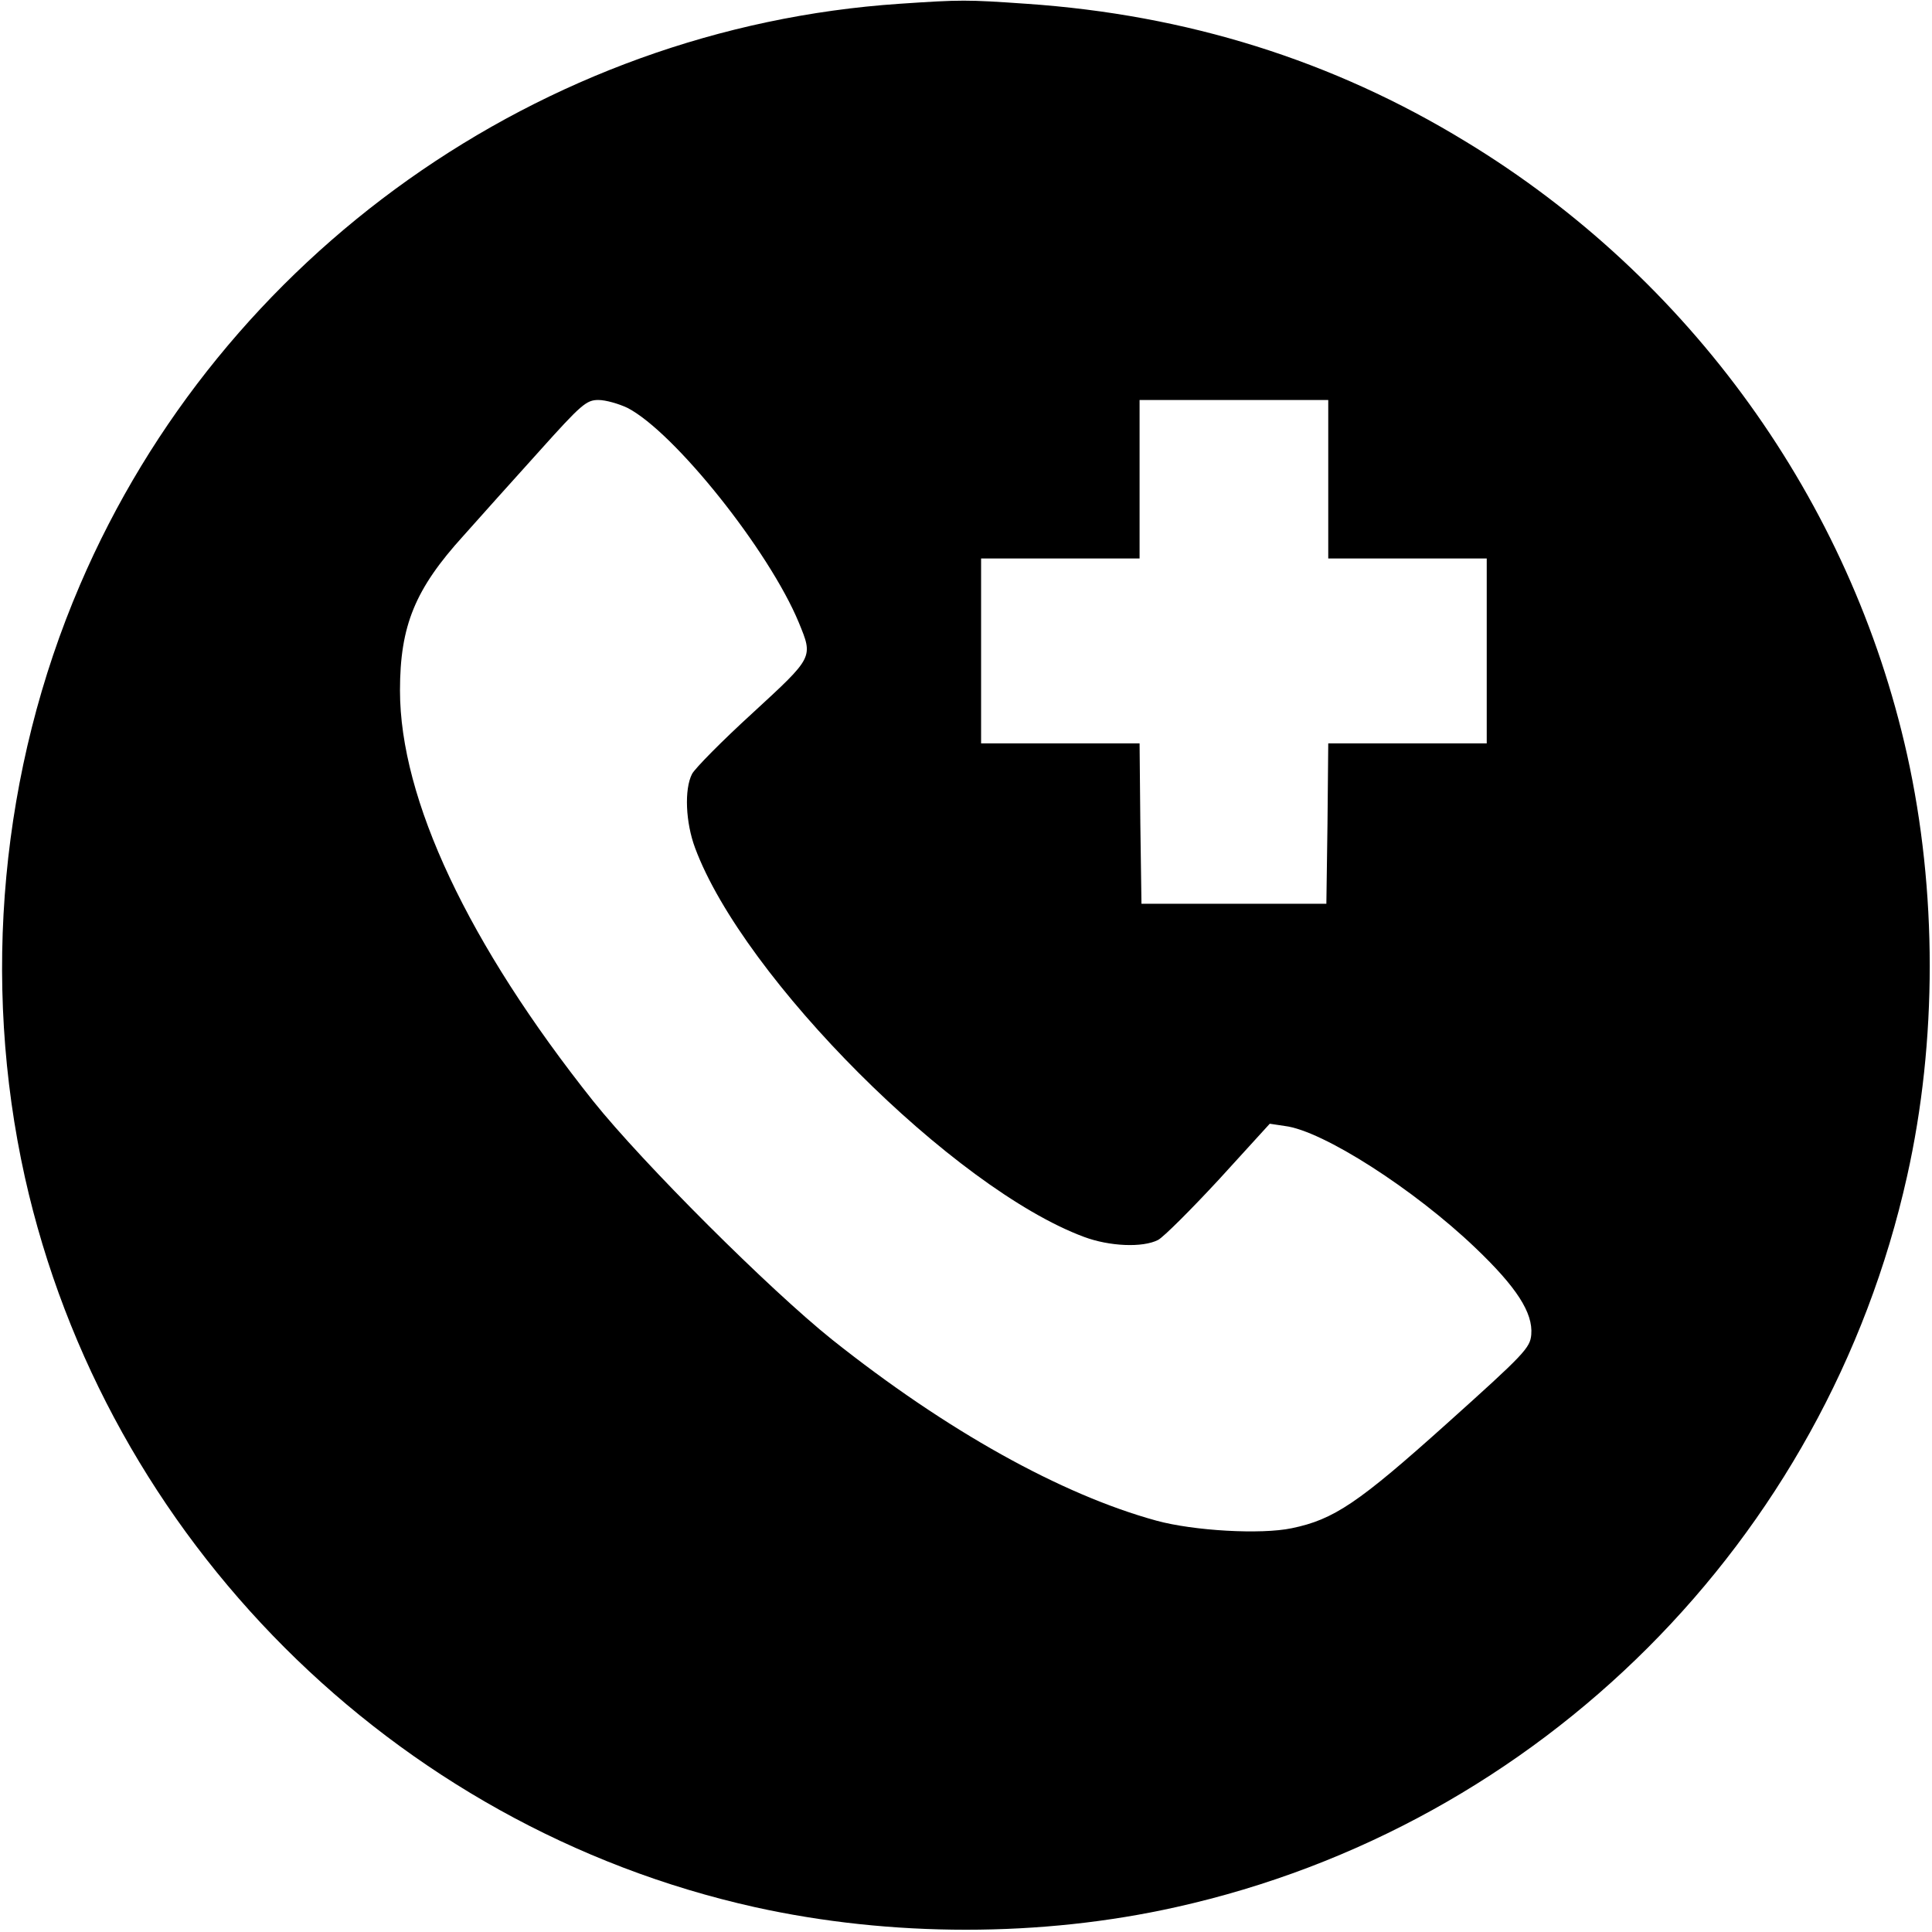 <?xml version="1.0" standalone="no"?>
<!DOCTYPE svg PUBLIC "-//W3C//DTD SVG 20010904//EN"
 "http://www.w3.org/TR/2001/REC-SVG-20010904/DTD/svg10.dtd">
<svg version="1.0" xmlns="http://www.w3.org/2000/svg"
 width="512pt" height="512pt" viewBox="0 0 512 512"
 preserveAspectRatio="xMidYMid meet">

<g transform="translate(0,512) scale(0.1,-0.1)"
fill="#000000" stroke="none">
<path d="M2384 5110 c-950 -64 -1797 -665 -2172 -1540 -210 -489 -262 -1048
-146 -1570 214 -958 977 -1721 1934 -1934 361 -80 760 -80 1117 0 965 215
1722 972 1937 1937 80 357 80 757 0 1117 -150 673 -575 1264 -1170 1625 -352
215 -739 336 -1164 365 -158 11 -173 11 -336 0z m-721 -1071 c124 -64 375
-378 454 -569 38 -93 40 -90 -123 -240 -80 -73 -152 -146 -160 -161 -21 -41
-17 -129 8 -196 128 -345 686 -903 1031 -1031 67 -25 155 -29 196 -8 15 8 88
81 162 161 l134 147 40 -6 c100 -12 343 -168 505 -323 109 -104 153 -172 148
-230 -3 -35 -18 -51 -223 -235 -235 -211 -300 -255 -412 -278 -81 -17 -259 -7
-358 20 -252 69 -556 238 -860 480 -165 132 -501 467 -633 632 -331 416 -512
800 -512 1088 0 172 40 269 168 410 42 47 132 148 200 223 113 126 126 137
158 137 19 0 54 -10 77 -21z m1857 -189 l0 -210 210 0 210 0 0 -245 0 -245
-210 0 -210 0 -2 -212 -3 -213 -245 0 -245 0 -3 213 -2 212 -210 0 -210 0 0
245 0 245 210 0 210 0 0 210 0 210 250 0 250 0 0 -210z"/>
</g>
</svg>
